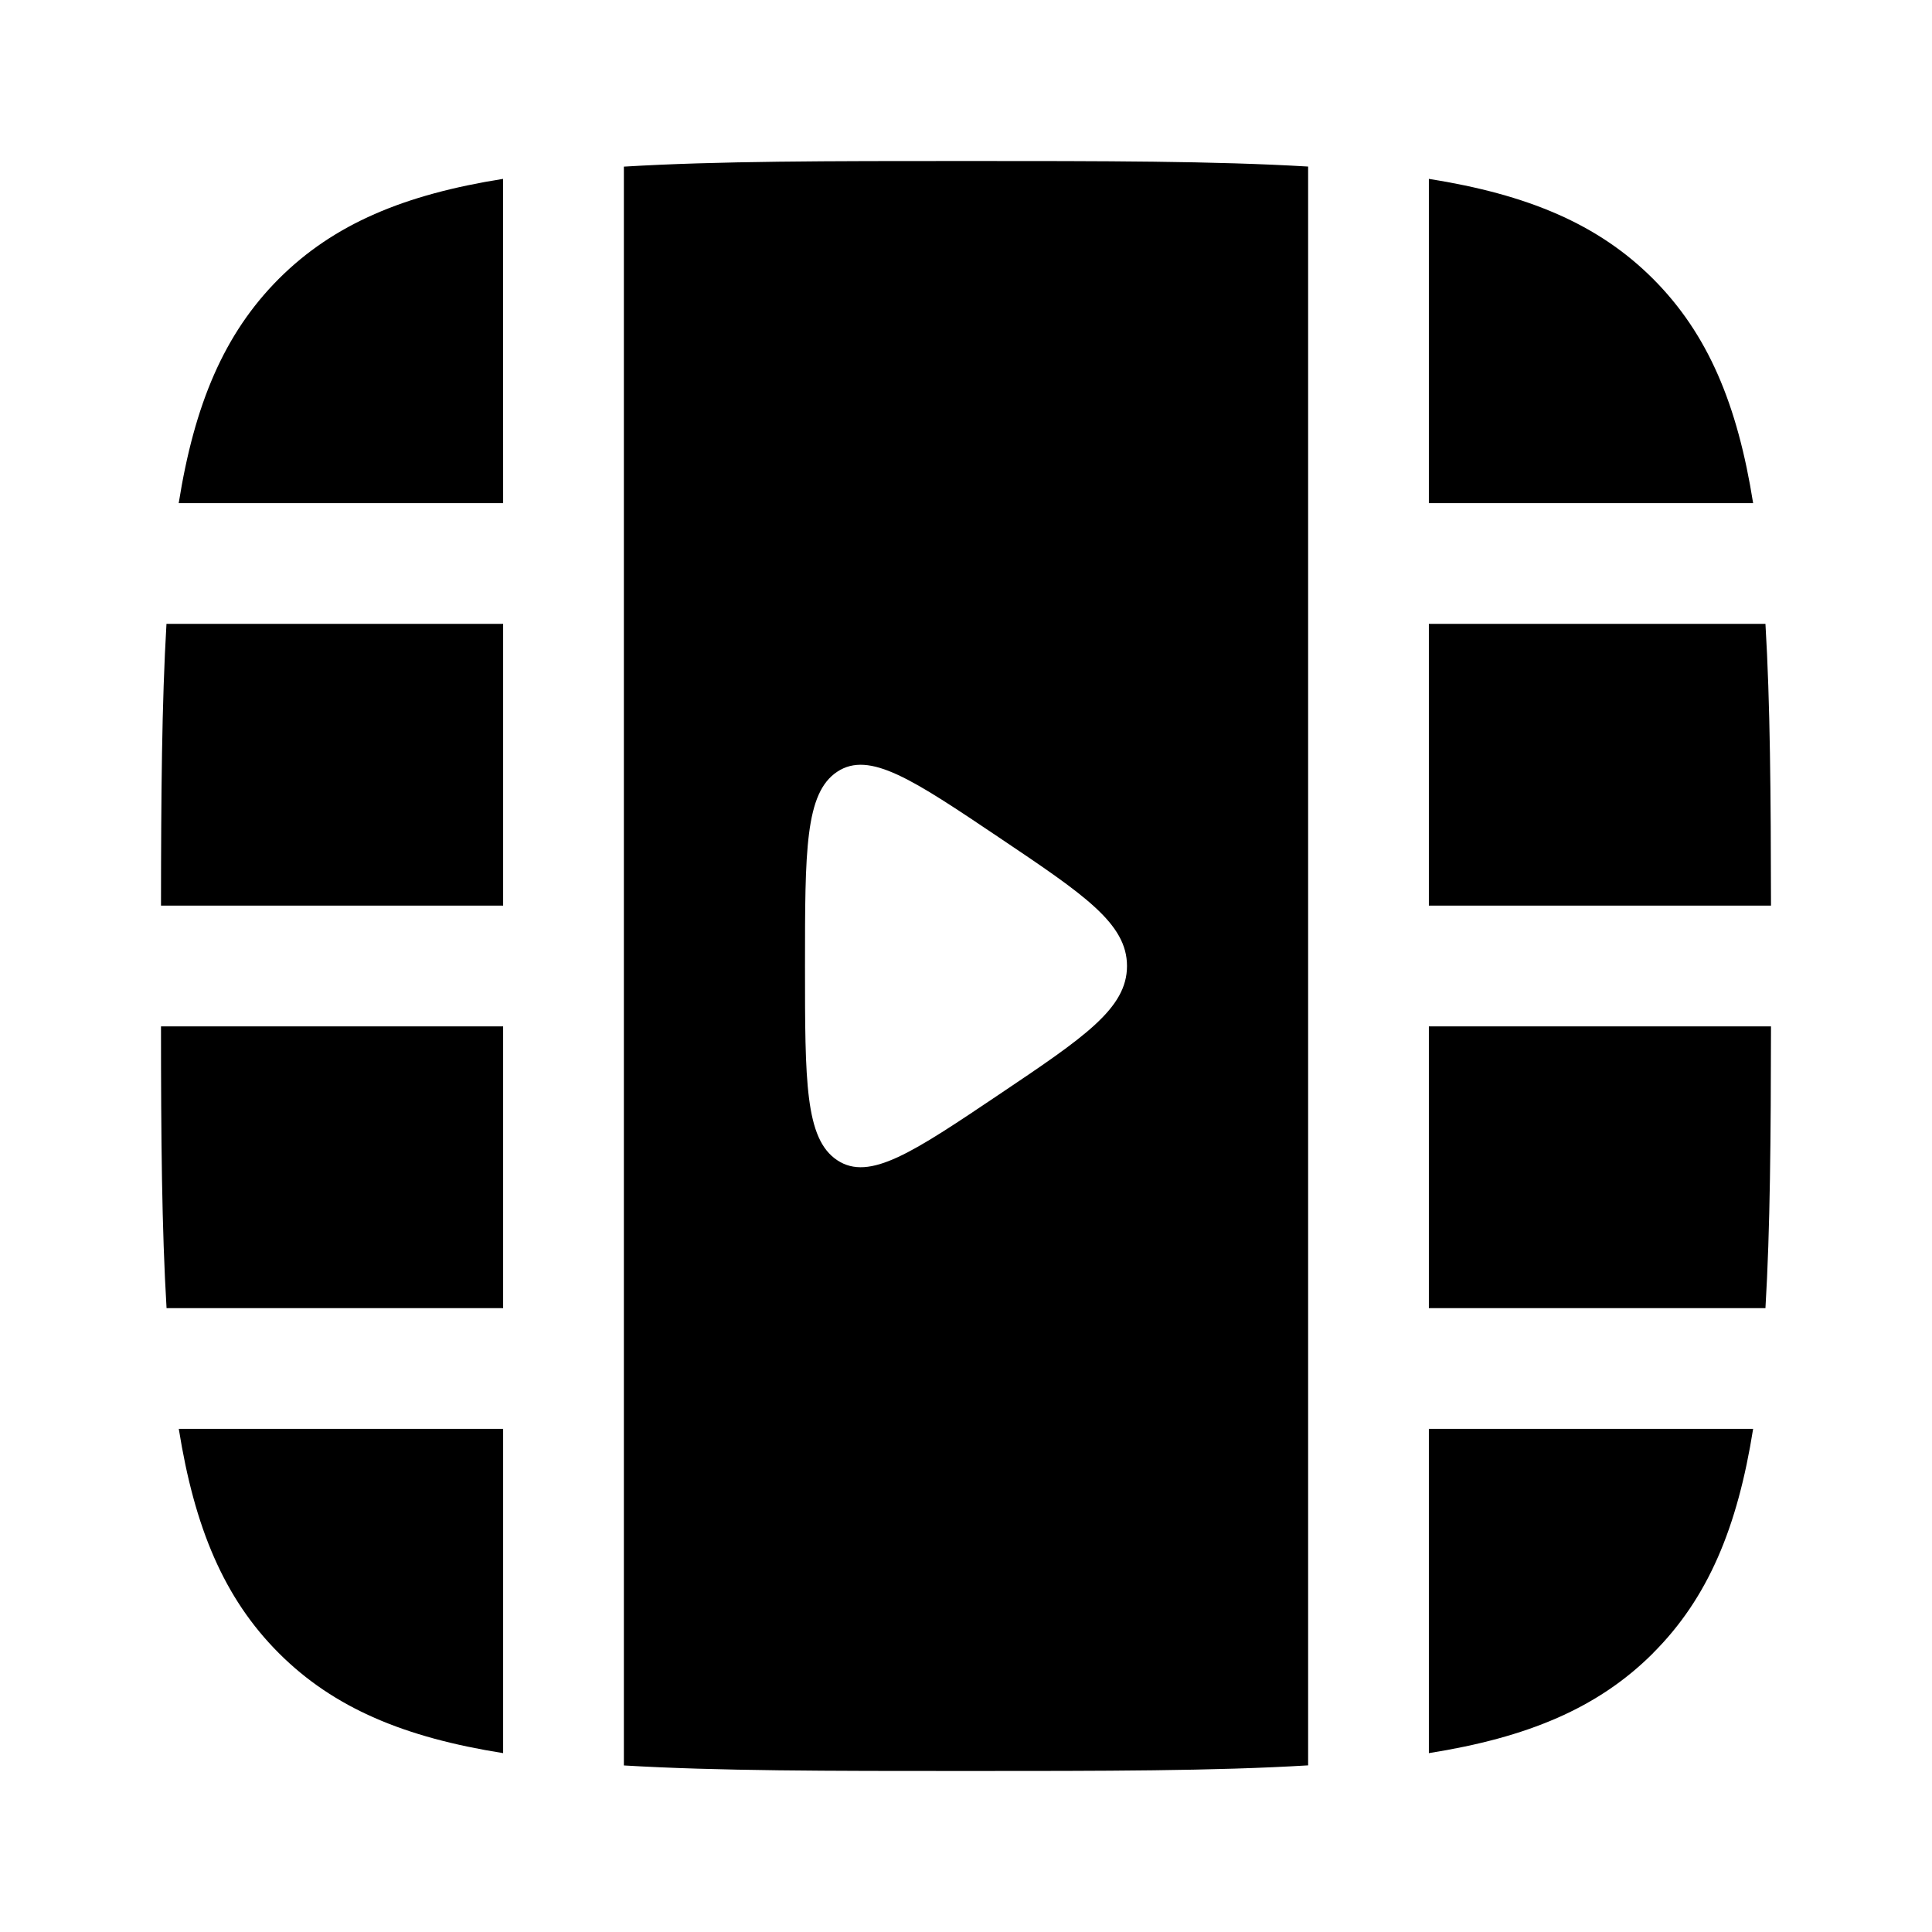 <svg viewBox="0 0 24 24"><path fill="currentColor" fill-rule="evenodd" d="M12 2c1.7 0 3.094 0 4.25.069V21.93C15.094 22 13.7 22 12 22c-1.7 0-3.094 0-4.25-.069V2.07C8.906 2 10.3 2 12 2m.411 8.404C13.471 11.116 14 11.472 14 12s-.53.884-1.589 1.596c-1.073.721-1.61 1.082-2.01.817C10 14.148 10 13.433 10 12c0-1.432 0-2.148.4-2.413c.4-.265.938.096 2.011.817" clip-rule="evenodd"/><path fill="currentColor" d="M6.25 6.25H2.22c.195-1.223.56-2.101 1.243-2.786c.684-.684 1.563-1.048 2.786-1.242zm15.528 0c-.194-1.223-.559-2.101-1.243-2.786c-.684-.684-1.562-1.048-2.785-1.242V6.25zm.222 5c-.002-1.366-.01-2.519-.069-3.5H17.75v3.5zm-1.465 9.286c-.684.684-1.562 1.048-2.785 1.242V17.75h4.028c-.194 1.223-.559 2.102-1.243 2.785M22 12.75c-.002 1.366-.01 2.519-.069 3.5H17.75v-3.5zm-15.75 5v4.028c-1.223-.194-2.102-.558-2.786-1.242c-.684-.684-1.048-1.563-1.243-2.786zm0-1.5H2.069C2.01 15.269 2 14.116 2 12.75h4.25zm0-5H2c.001-1.366.01-2.519.068-3.5H6.25z"/></svg>